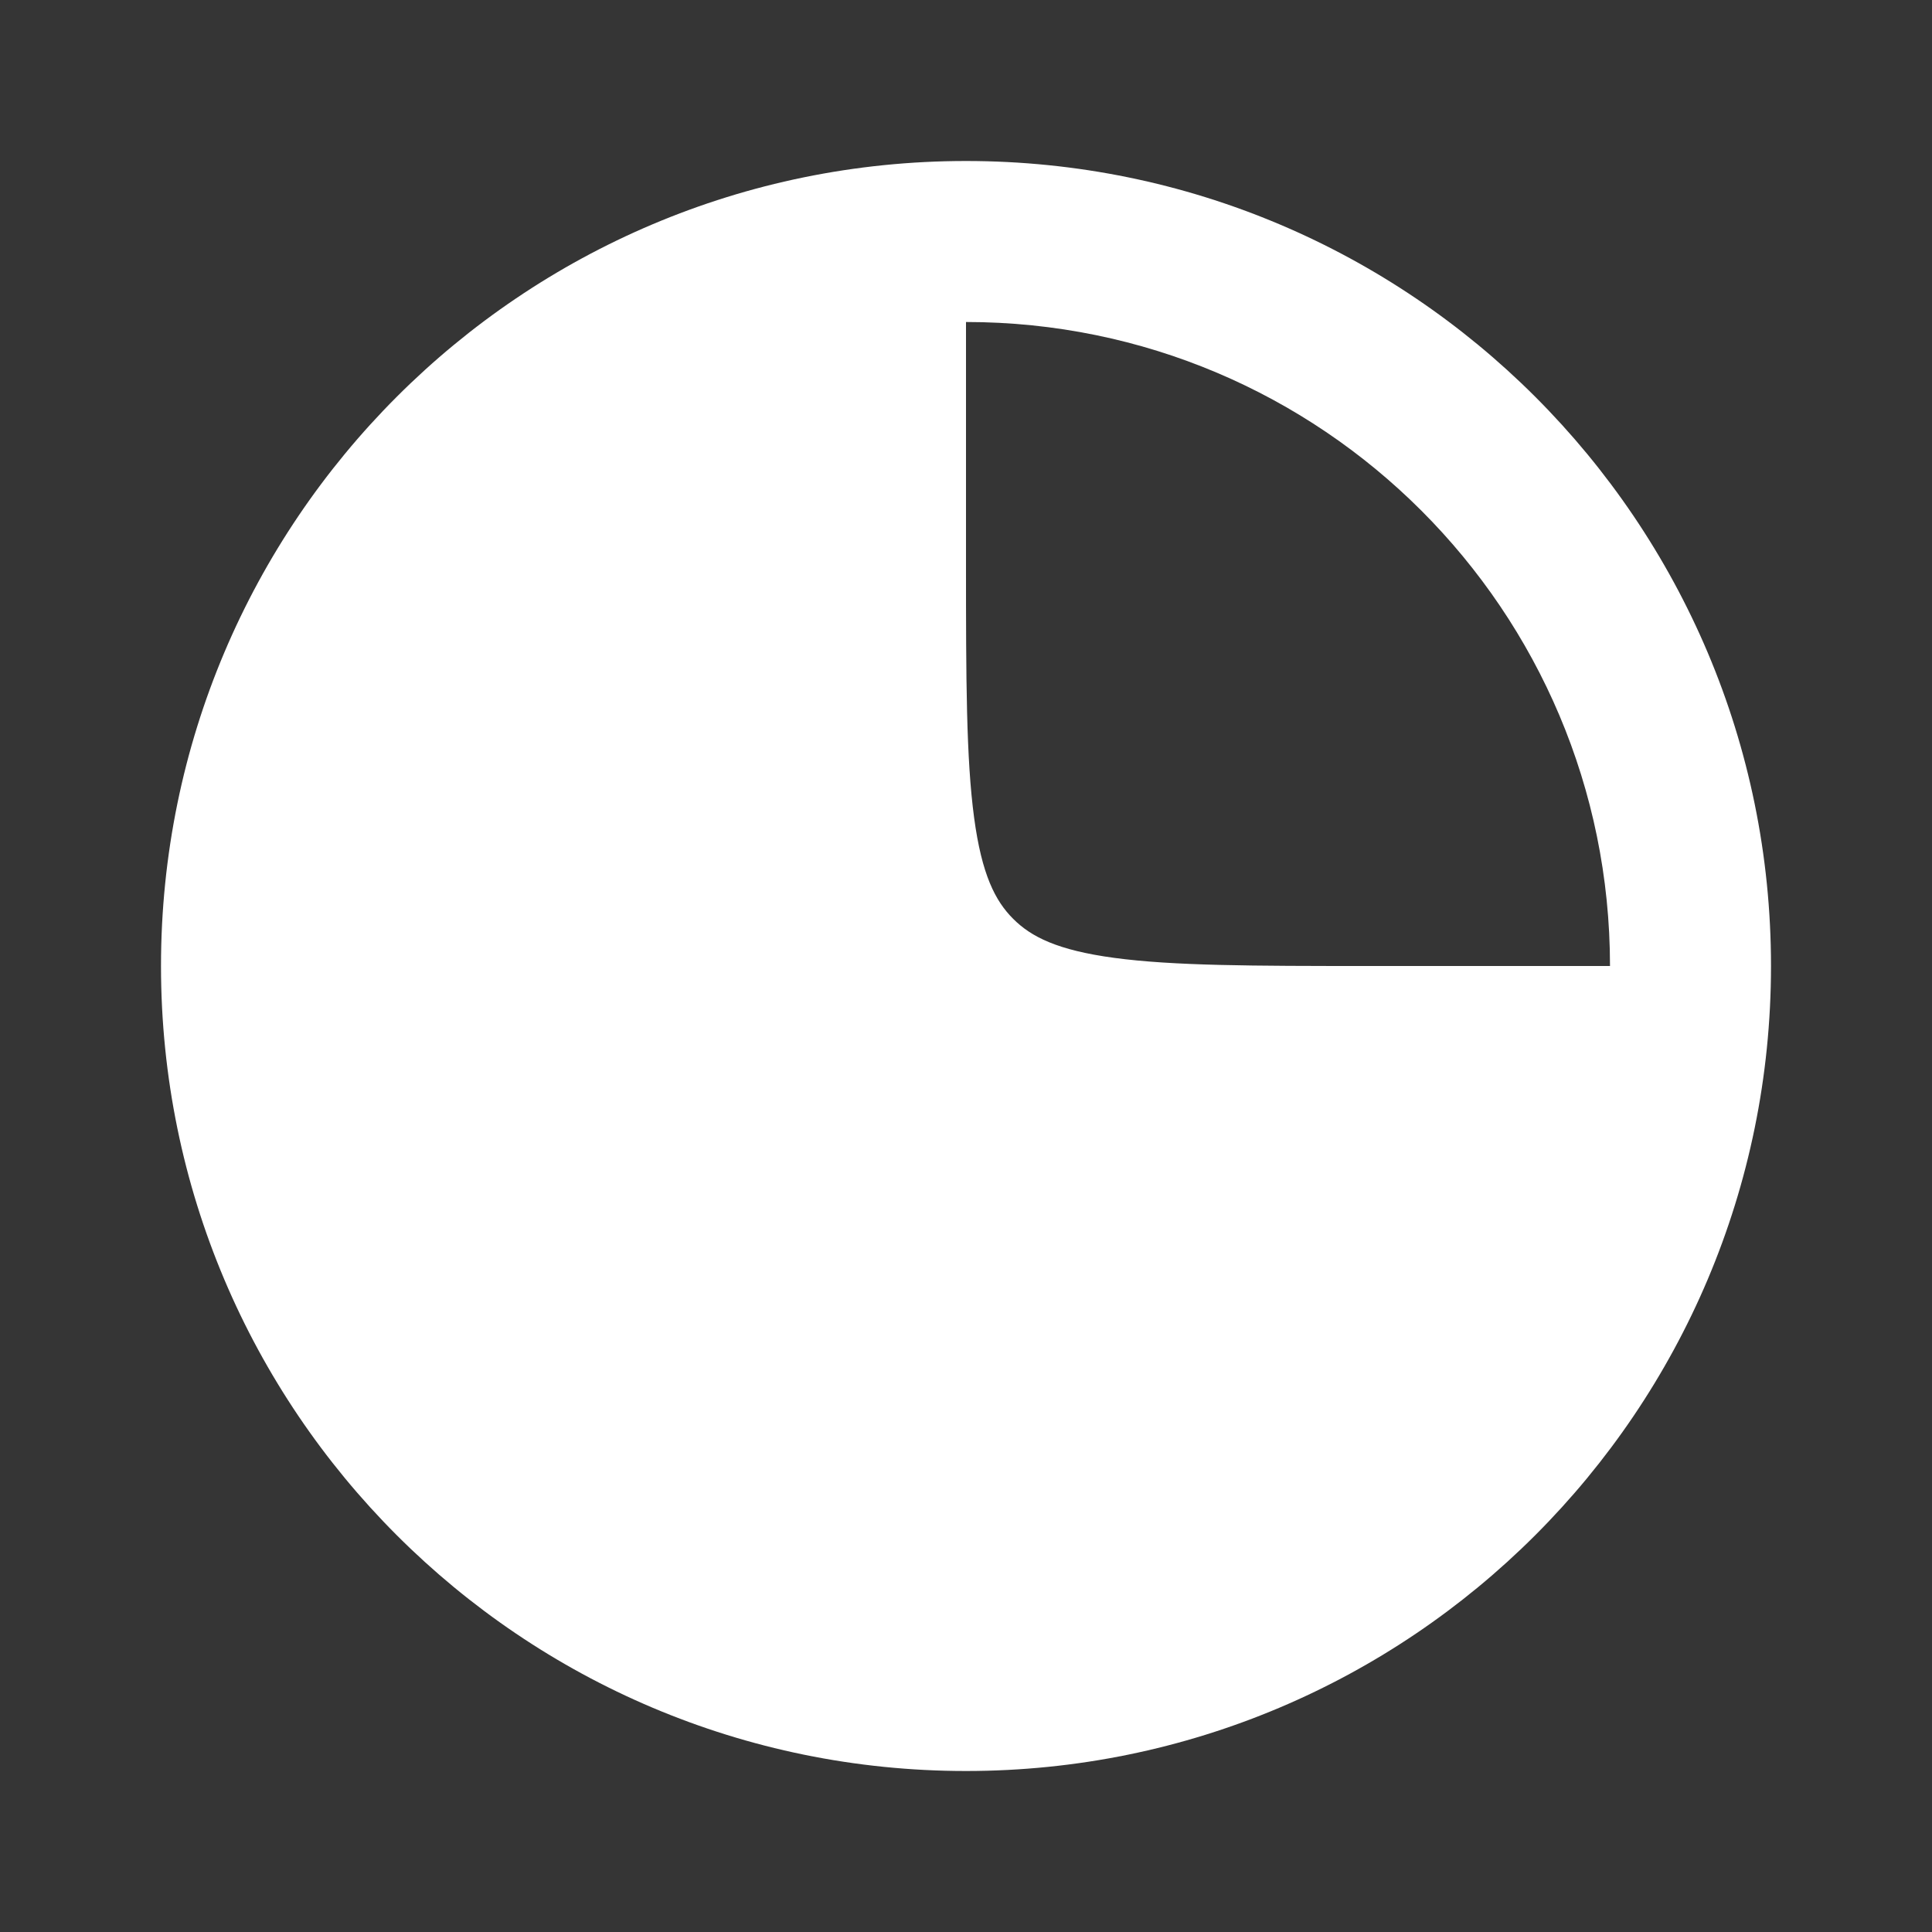 <svg width="24" height="24" viewBox="0 0 24 24" fill="none" xmlns="http://www.w3.org/2000/svg">
<rect x="0" y="0" width="24" height="24" fill="#333333" stroke="none"/>
<path d="M24 0V24H0V0H24Z" fill="white" fill-opacity="0.01"/>
<path fill-rule="evenodd" clip-rule="evenodd" d="M12 4L12 7C12 8.442 12.002 9.424 12.101 10.159C12.196 10.865 12.363 11.192 12.586 11.414C12.808 11.637 13.135 11.804 13.841 11.899C14.576 11.998 15.557 12 17 12H20C20 7.582 16.418 4 12 4ZM2 12C2 6.477 6.477 2 12 2C17.523 2 22 6.477 22 12C22 17.523 17.523 22 12 22C6.477 22 2 17.523 2 12Z" fill="white"/>
</svg>
